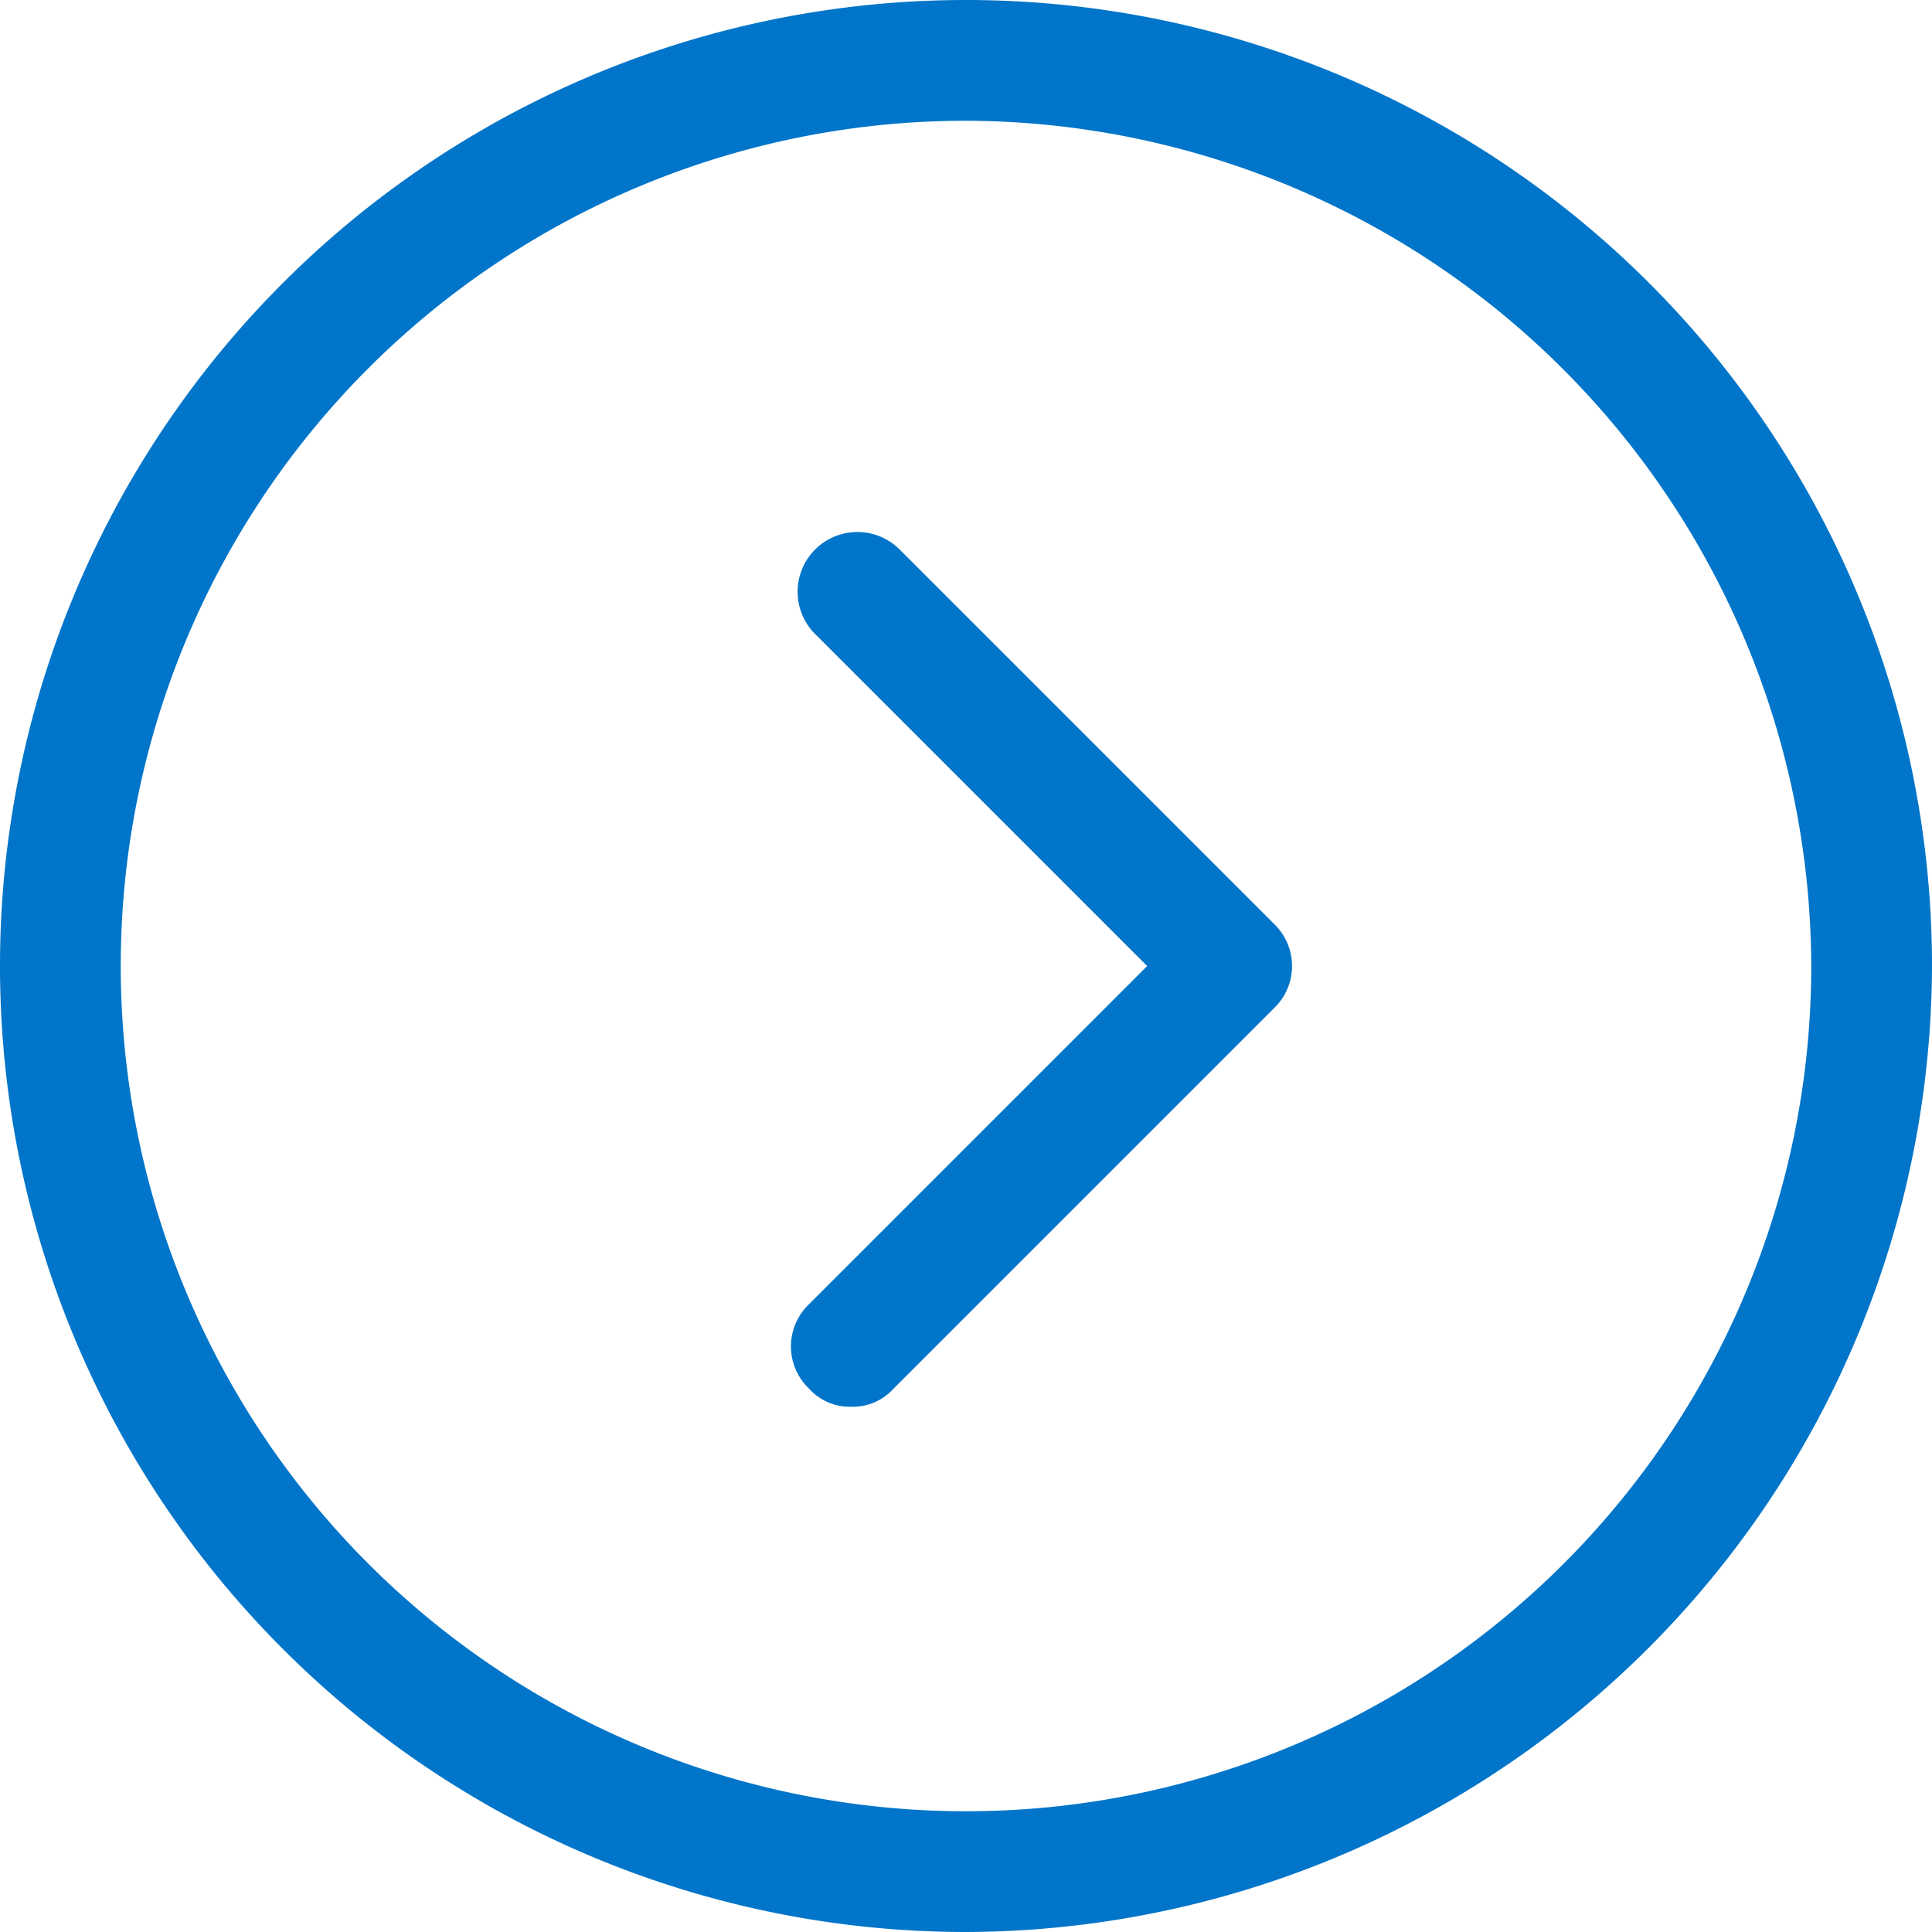 <svg xmlns="http://www.w3.org/2000/svg" width="30" height="30" viewBox="0 0 30 30"><defs><style>.a{fill:#0075c9;}</style></defs><g transform="translate(-1016 -821)"><path class="a" d="M15,30A15,15,0,1,1,30,15,15.044,15.044,0,0,1,15,30ZM15,1.875A13.125,13.125,0,1,0,28.125,15,13.164,13.164,0,0,0,15,1.875Z" transform="translate(1016 821)"/><path class="a" d="M14.038,22.394a.851.851,0,0,1-.656-.281.906.906,0,0,1,0-1.312l5.25-5.25-5.156-5.156a.928.928,0,0,1,1.313-1.312L20.6,14.894a.906.906,0,0,1,0,1.313l-5.906,5.906A.851.851,0,0,1,14.038,22.394Z" transform="translate(1015.181 820.45)"/></g></svg>